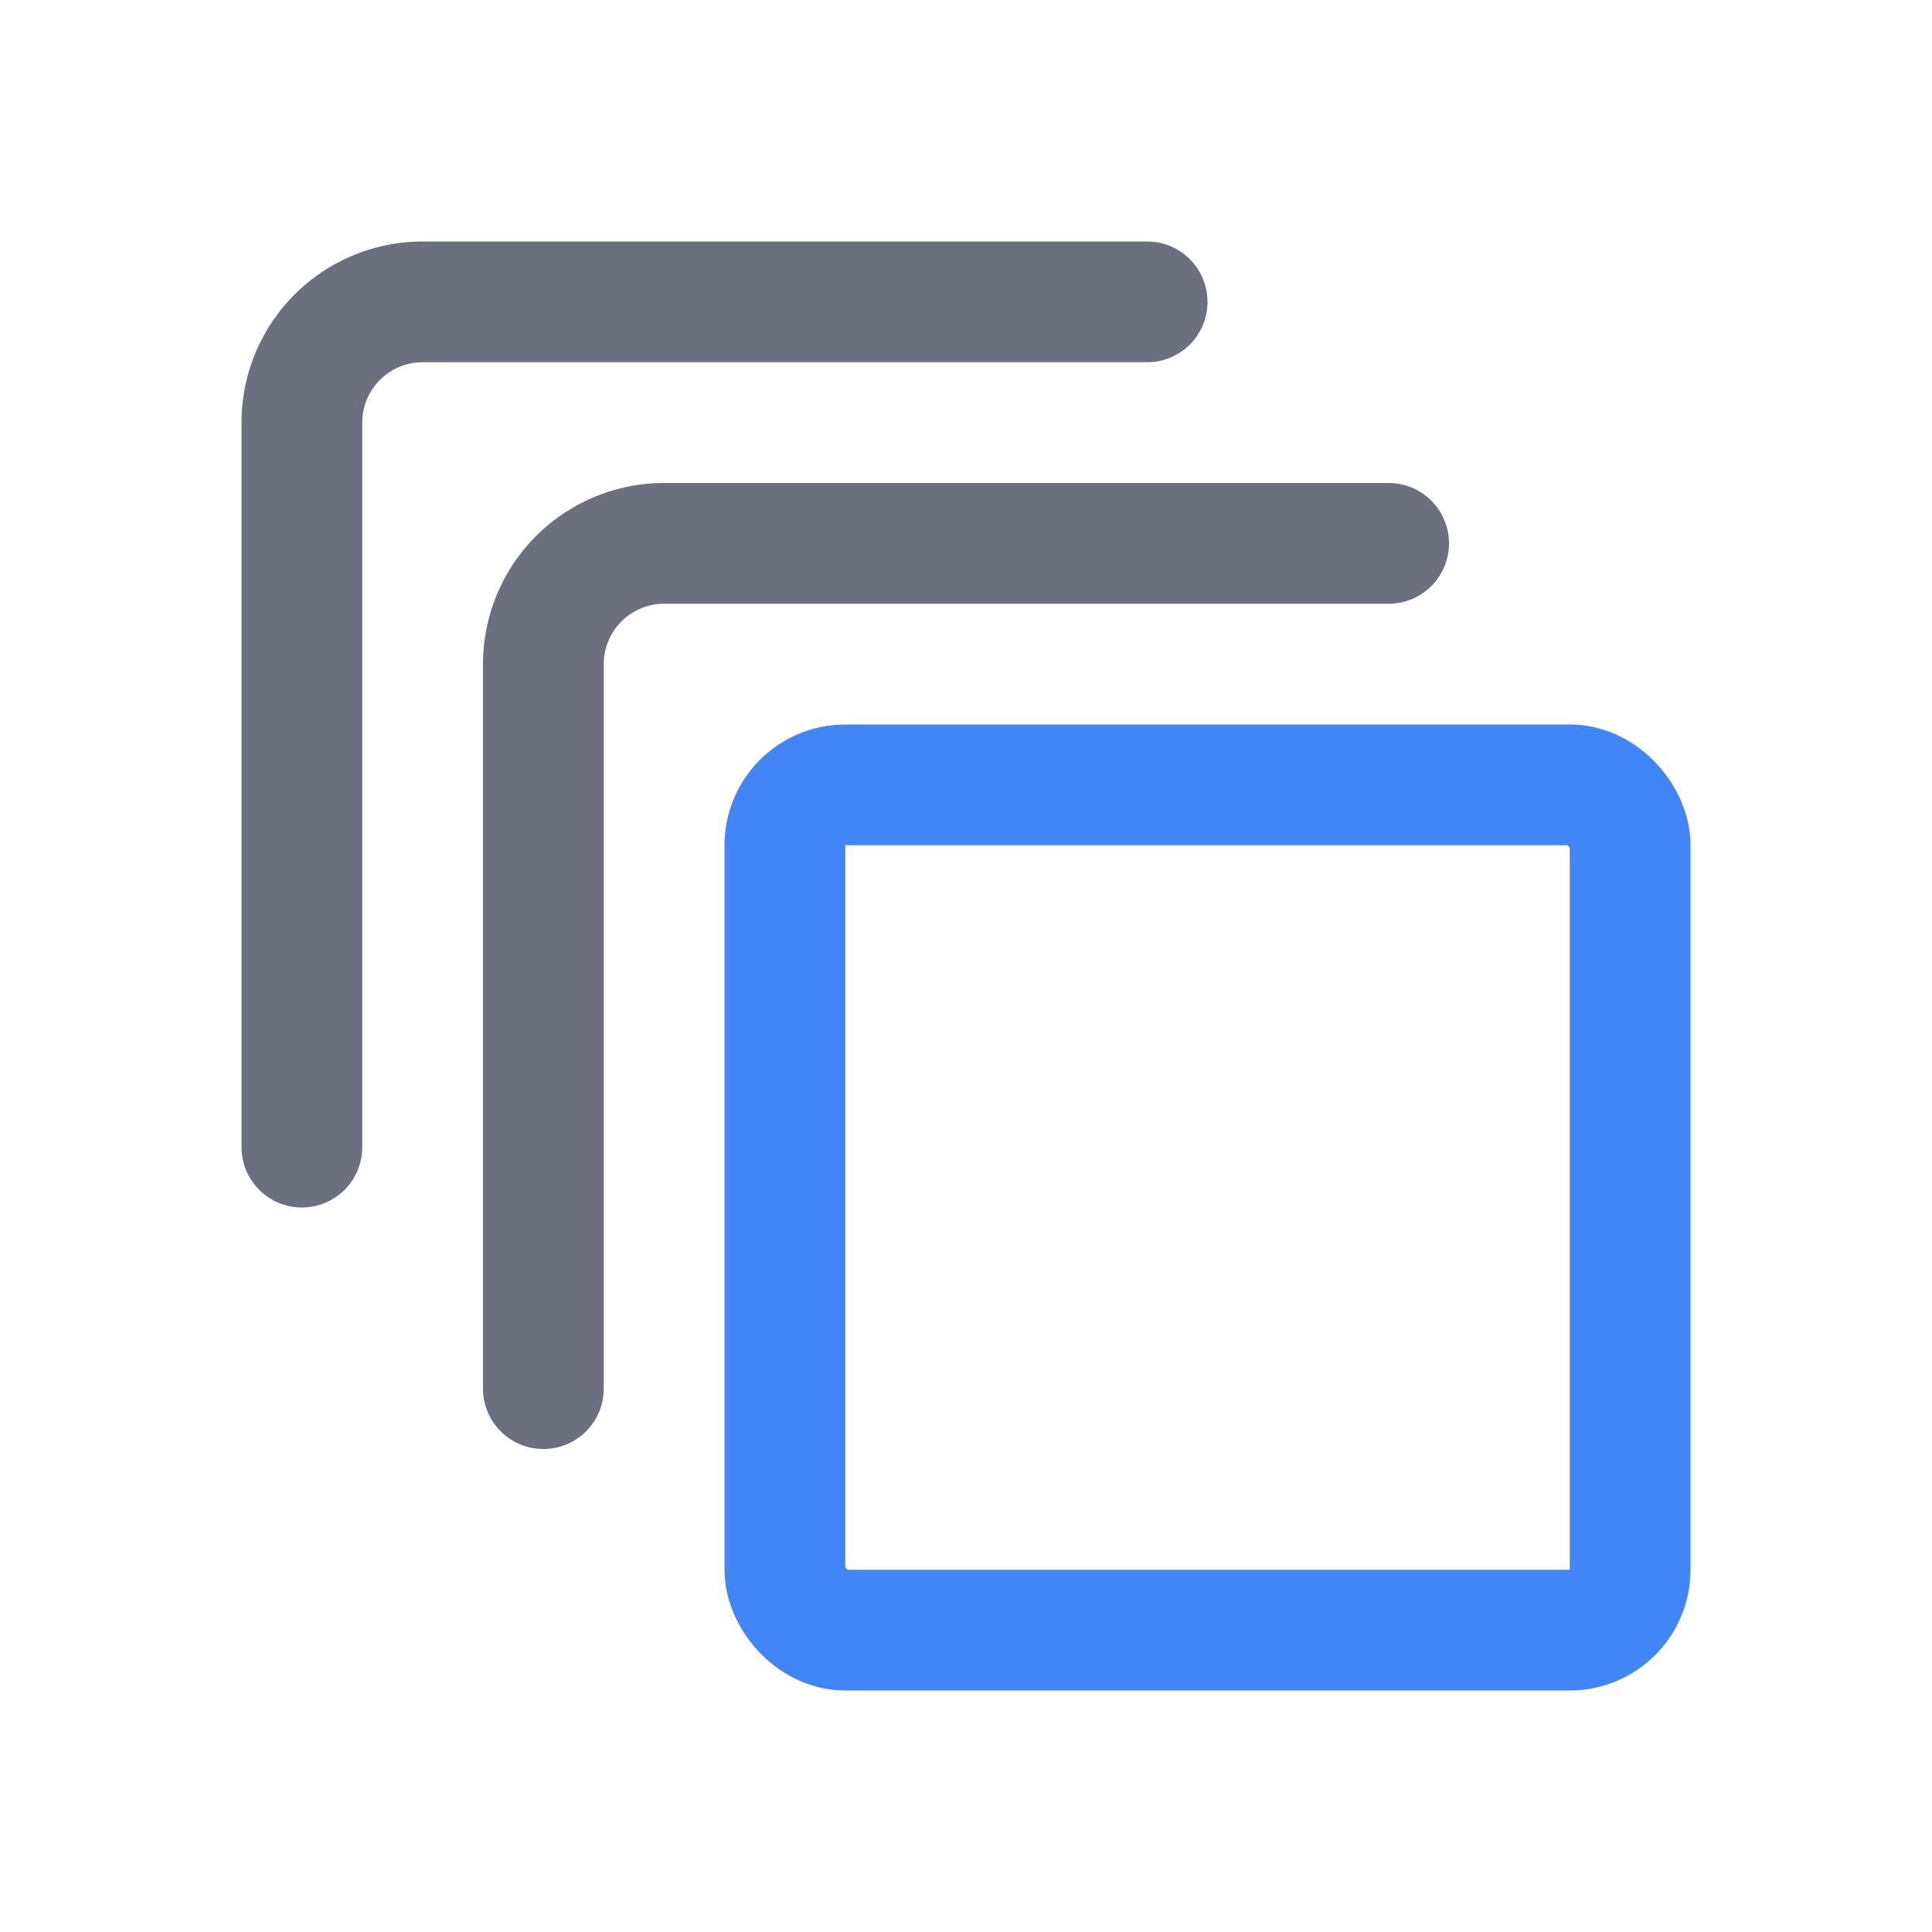 <svg width="16" height="16" viewBox="0 0 16 16" fill="none" xmlns="http://www.w3.org/2000/svg"><rect x="6.5" y="6.5" width="7" height="7" rx=".5" stroke="#4285F4"/><path d="M11.5 4.5h-6a1 1 0 0 0-1 1v6" stroke="#6C707E" stroke-linecap="round"/><path d="M9.5 2.5h-6a1 1 0 0 0-1 1v6" stroke="#6C707E" stroke-linecap="round"/></svg>
